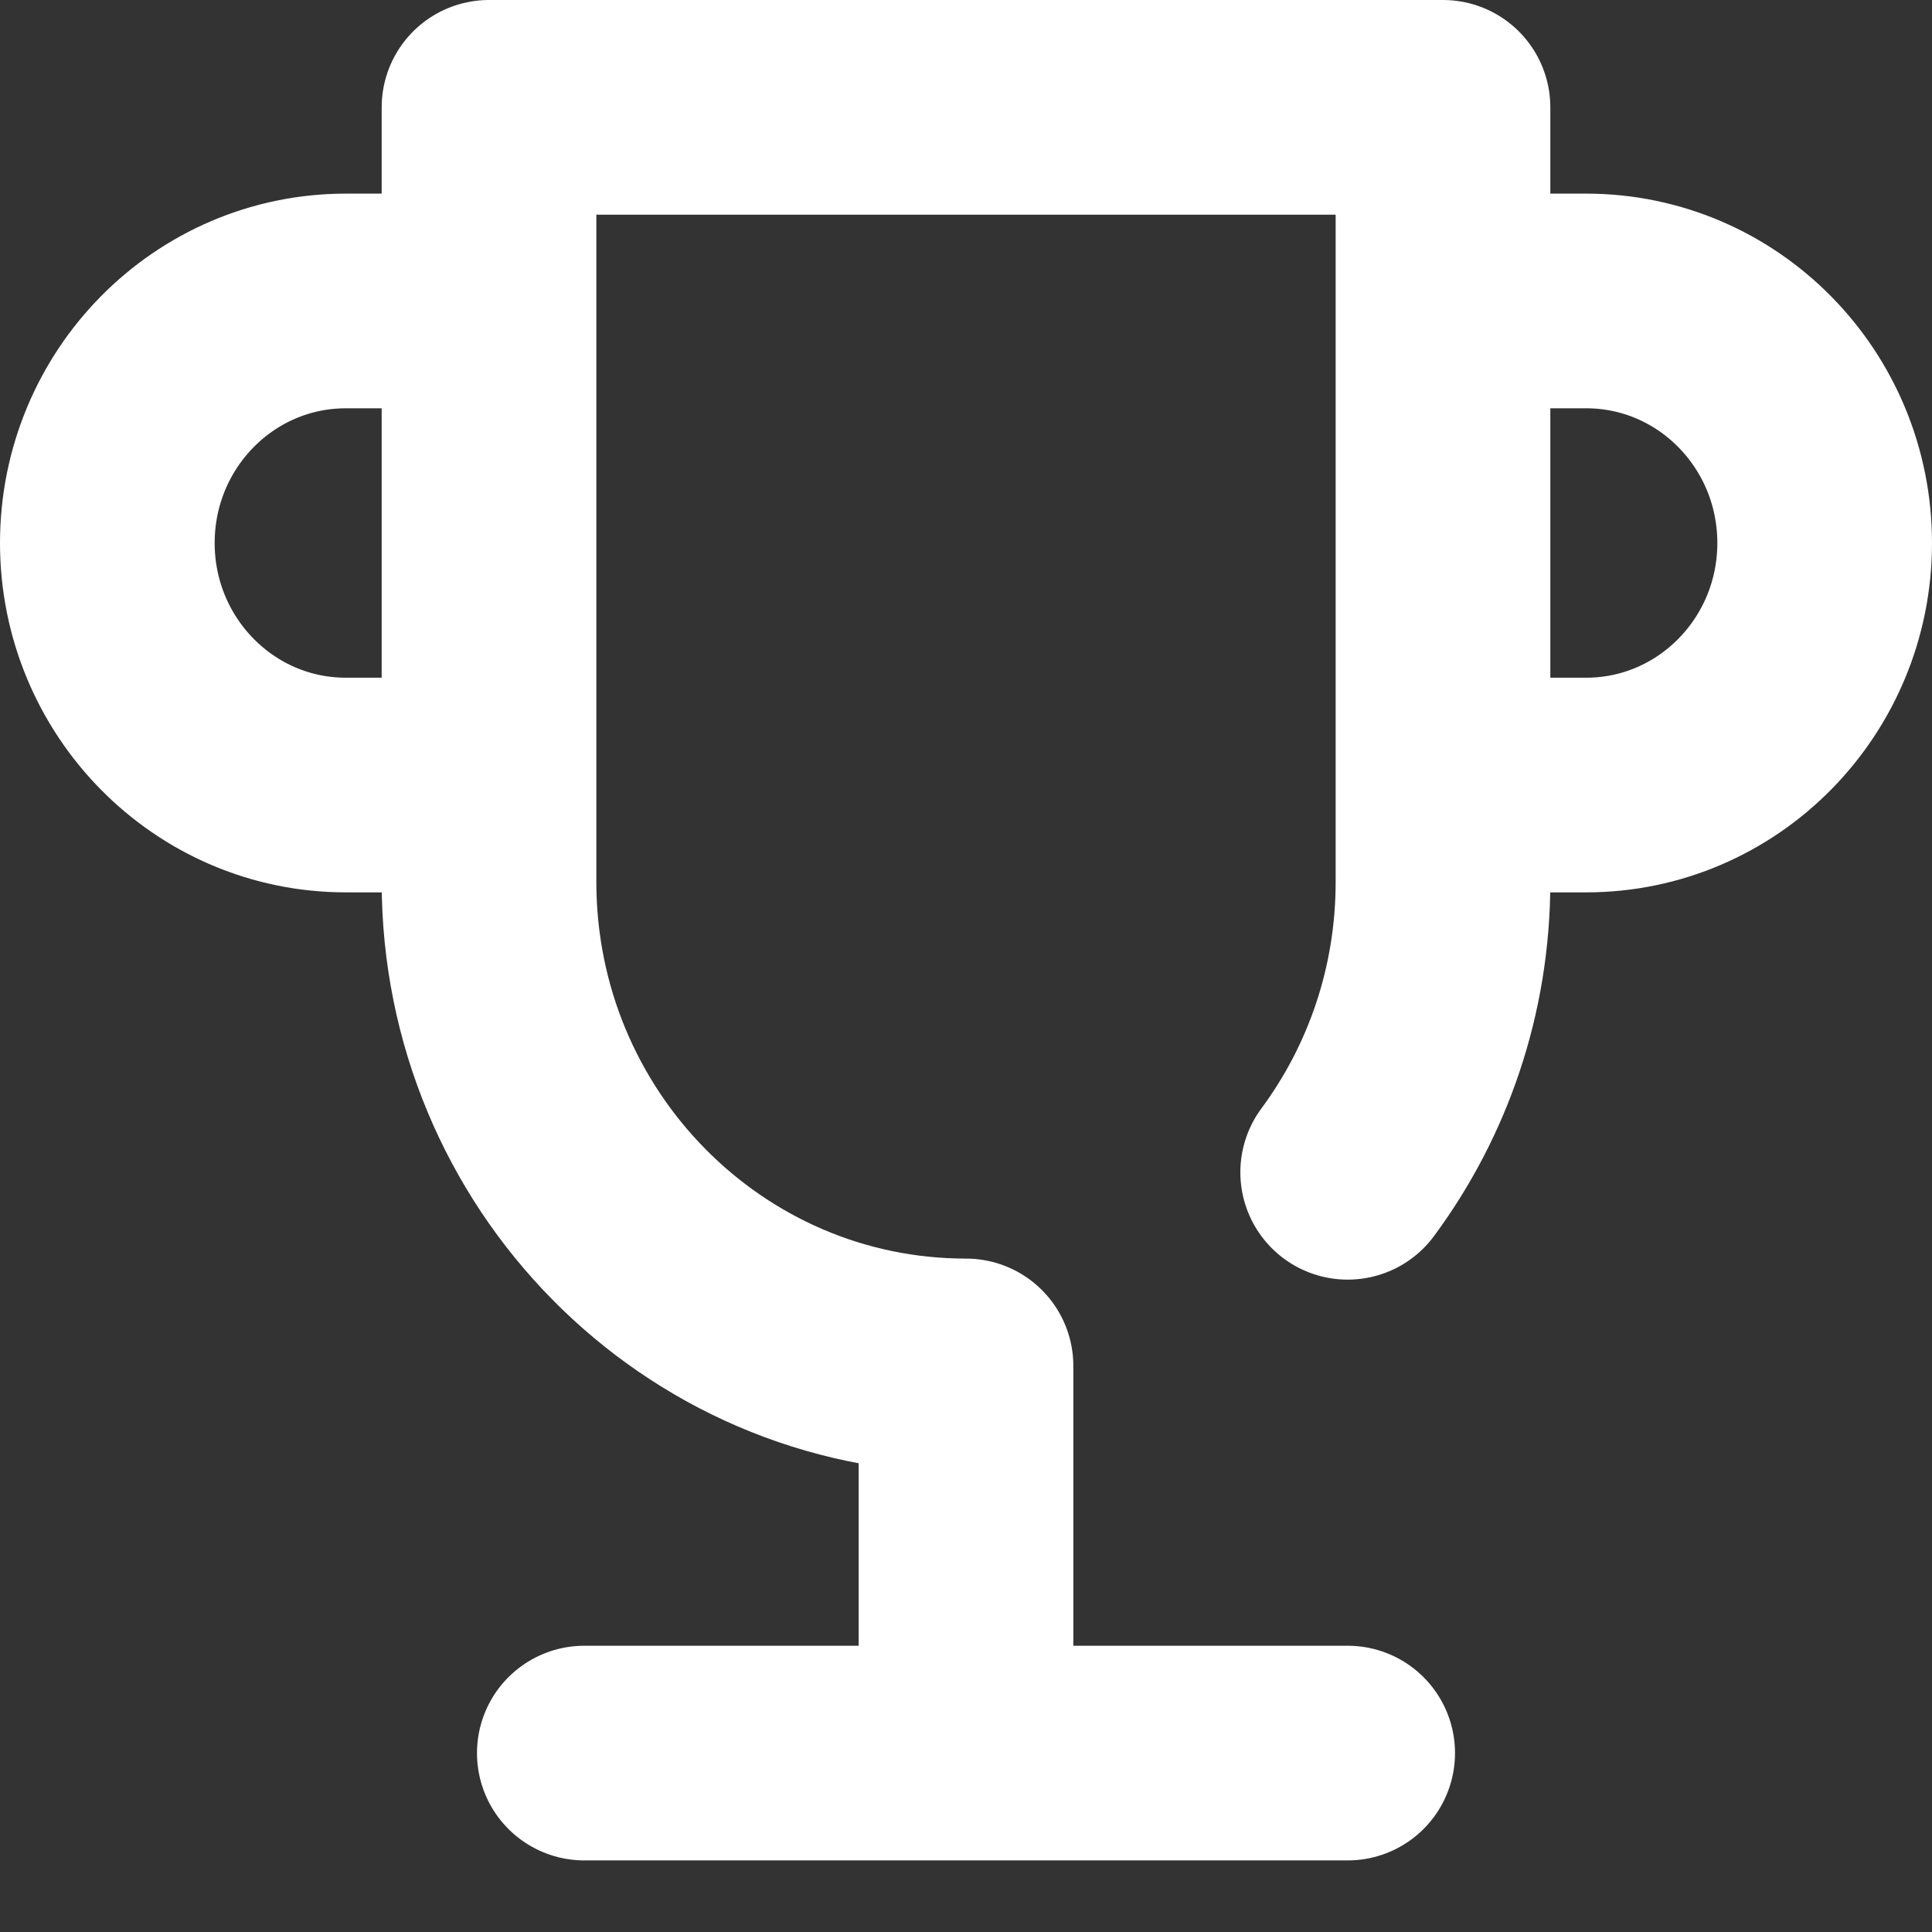 <svg width="18" height="18" viewBox="0 0 18 18" fill="none" xmlns="http://www.w3.org/2000/svg">
<rect x="0" y="0" width="18" height="18" fill="#333333" stroke="none"/>
<path d="M5.444 16.333H12.556M9 16.333V12.726C6.545 12.726 4.556 10.706 4.556 8.216V1H13.444V8.216C13.444 9.231 13.114 10.168 12.556 10.922M13.444 2.804H14.778C16.005 2.804 17 3.813 17 5.059C17 6.304 16.005 7.314 14.778 7.314H13.444M4.556 7.314H3.222C1.995 7.314 1 6.304 1 5.059C1 3.813 1.995 2.804 3.222 2.804H4.556" stroke="white" stroke-width="2" stroke-linecap="round" stroke-linejoin="round"/>
</svg>
